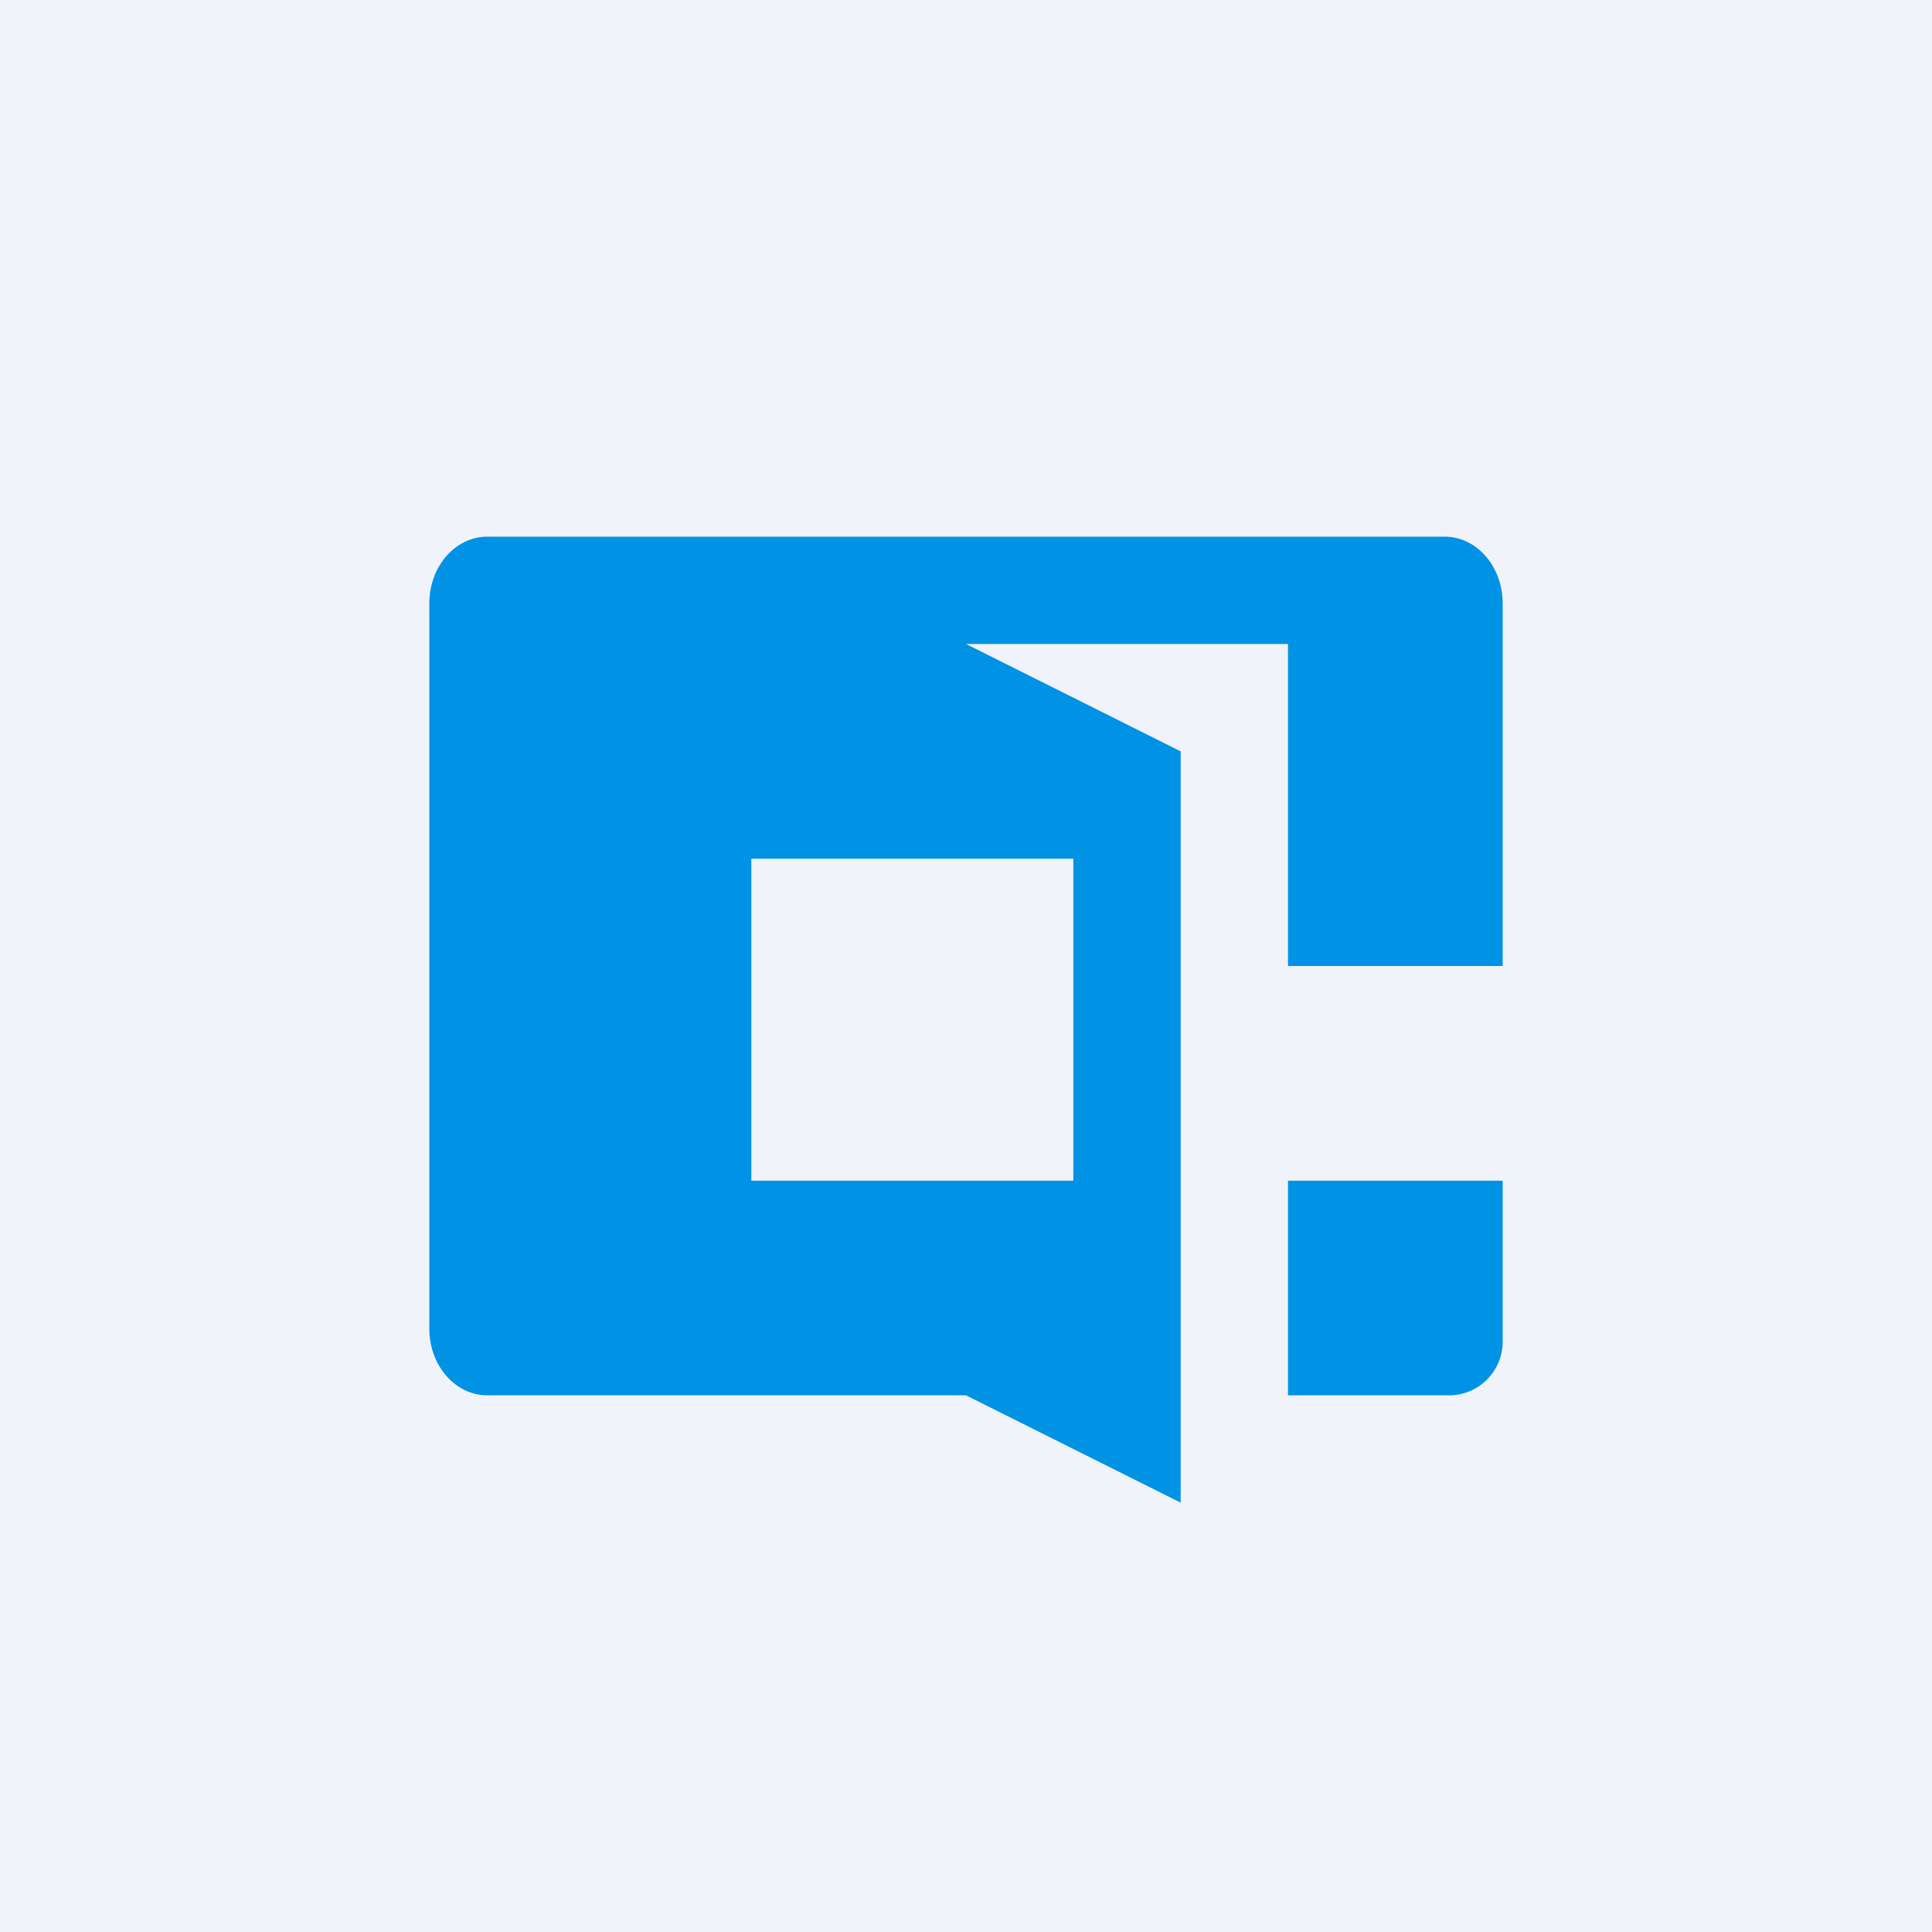 <!-- by TradingView --><svg width="18" height="18" viewBox="0 0 18 18" xmlns="http://www.w3.org/2000/svg"><path fill="#F0F3FA" d="M0 0h18v18H0z"/><path d="M4 5.62c0-.34.24-.62.54-.62h8.92c.3 0 .54.28.54.62V9h-2V6H9l2 1v7l-2-1H4.54c-.3 0-.54-.28-.54-.62V5.62ZM10 8H7v3h3V8Z" fill="#0092E5"/><path d="M12 13v-2h2v1.49a.5.5 0 0 1-.49.51H12Z" fill="#0092E5"/></svg>